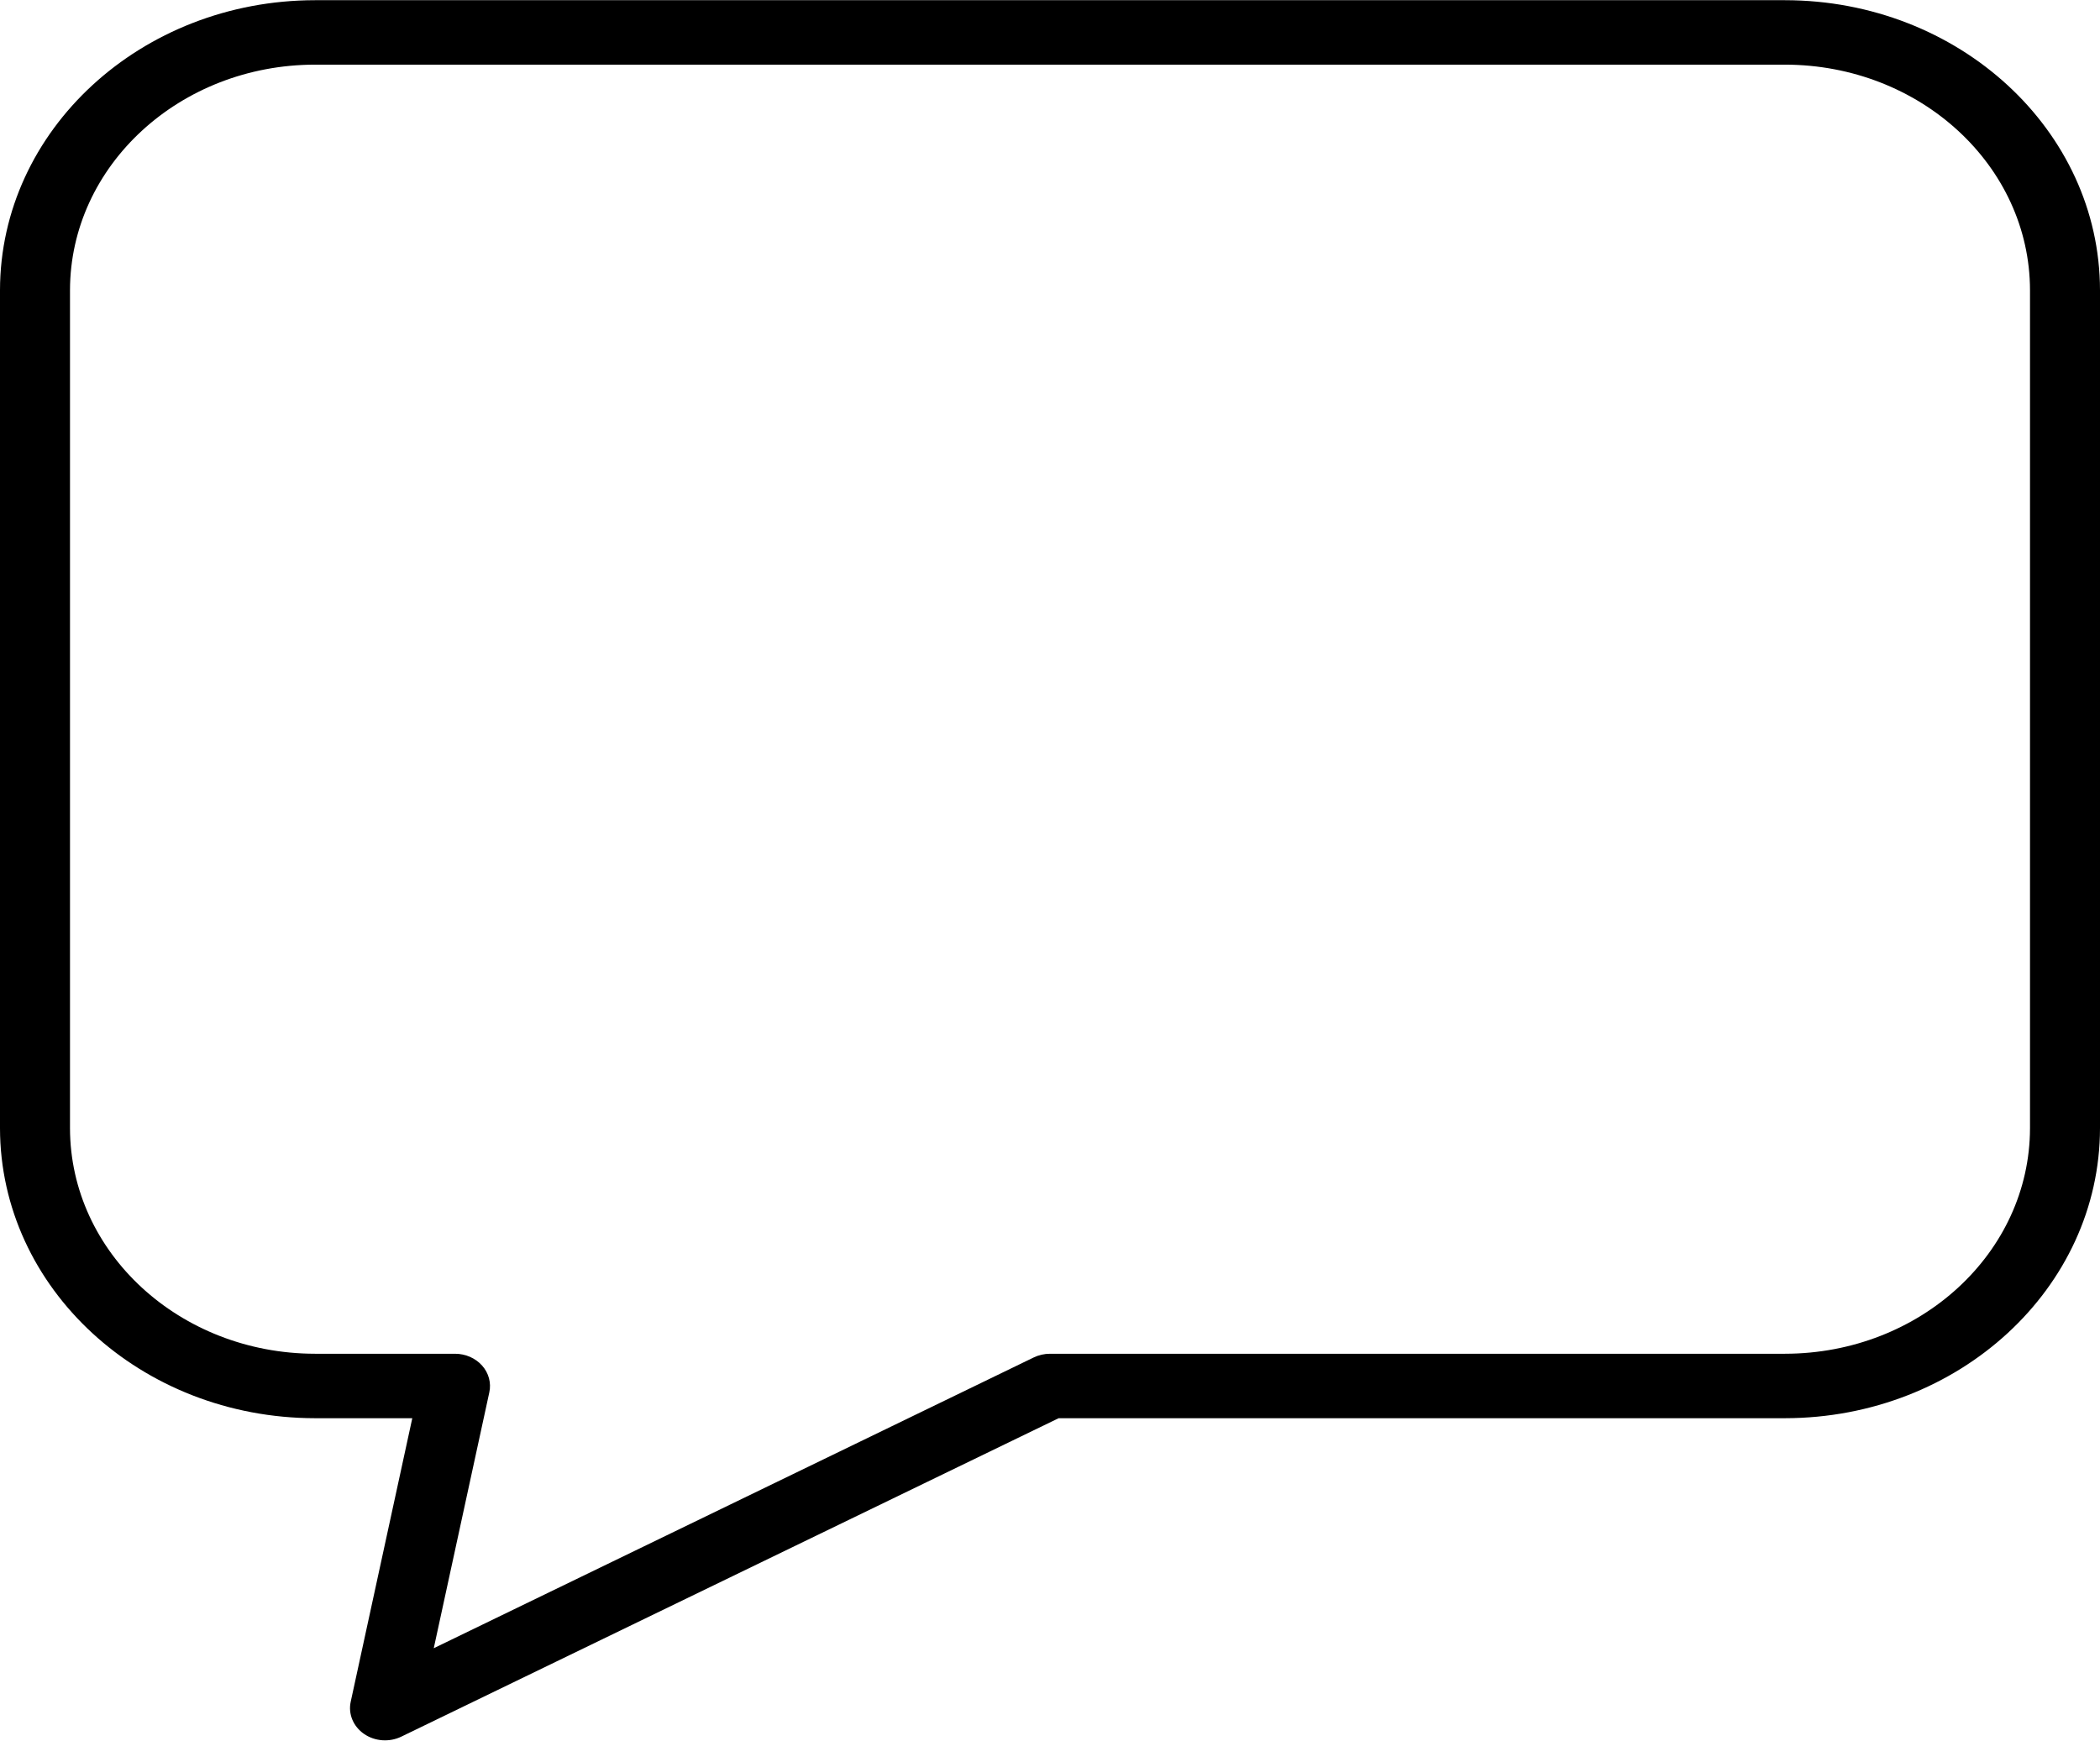 <svg width="544" height="451" viewBox="0 0 544 451" fill="none" xmlns="http://www.w3.org/2000/svg">
<path d="M462.4 0.05H81.6C36.554 0.095 0.049 33.715 0 75.2V292.3C0.049 333.785 36.554 367.405 81.6 367.45H106.803L90.848 440.928C90.162 444.088 91.512 447.325 94.31 449.254C97.108 451.182 100.862 451.456 103.957 449.955L274.24 367.45H462.4C507.446 367.405 543.951 333.785 544 292.3V75.2C543.951 33.715 507.446 0.095 462.4 0.05ZM525.867 292.3C525.827 324.567 497.436 350.713 462.4 350.75H272C270.526 350.75 269.078 351.08 267.777 351.712L112.364 427.046L126.752 360.772C127.296 358.313 126.615 355.761 124.892 353.82C123.17 351.875 120.589 350.75 117.867 350.75H81.6C46.564 350.713 18.173 324.567 18.133 292.3V75.2C18.173 42.933 46.564 16.787 81.6 16.75H462.4C497.436 16.787 525.827 42.933 525.867 75.2V292.3Z" fill="black"/>
</svg>
